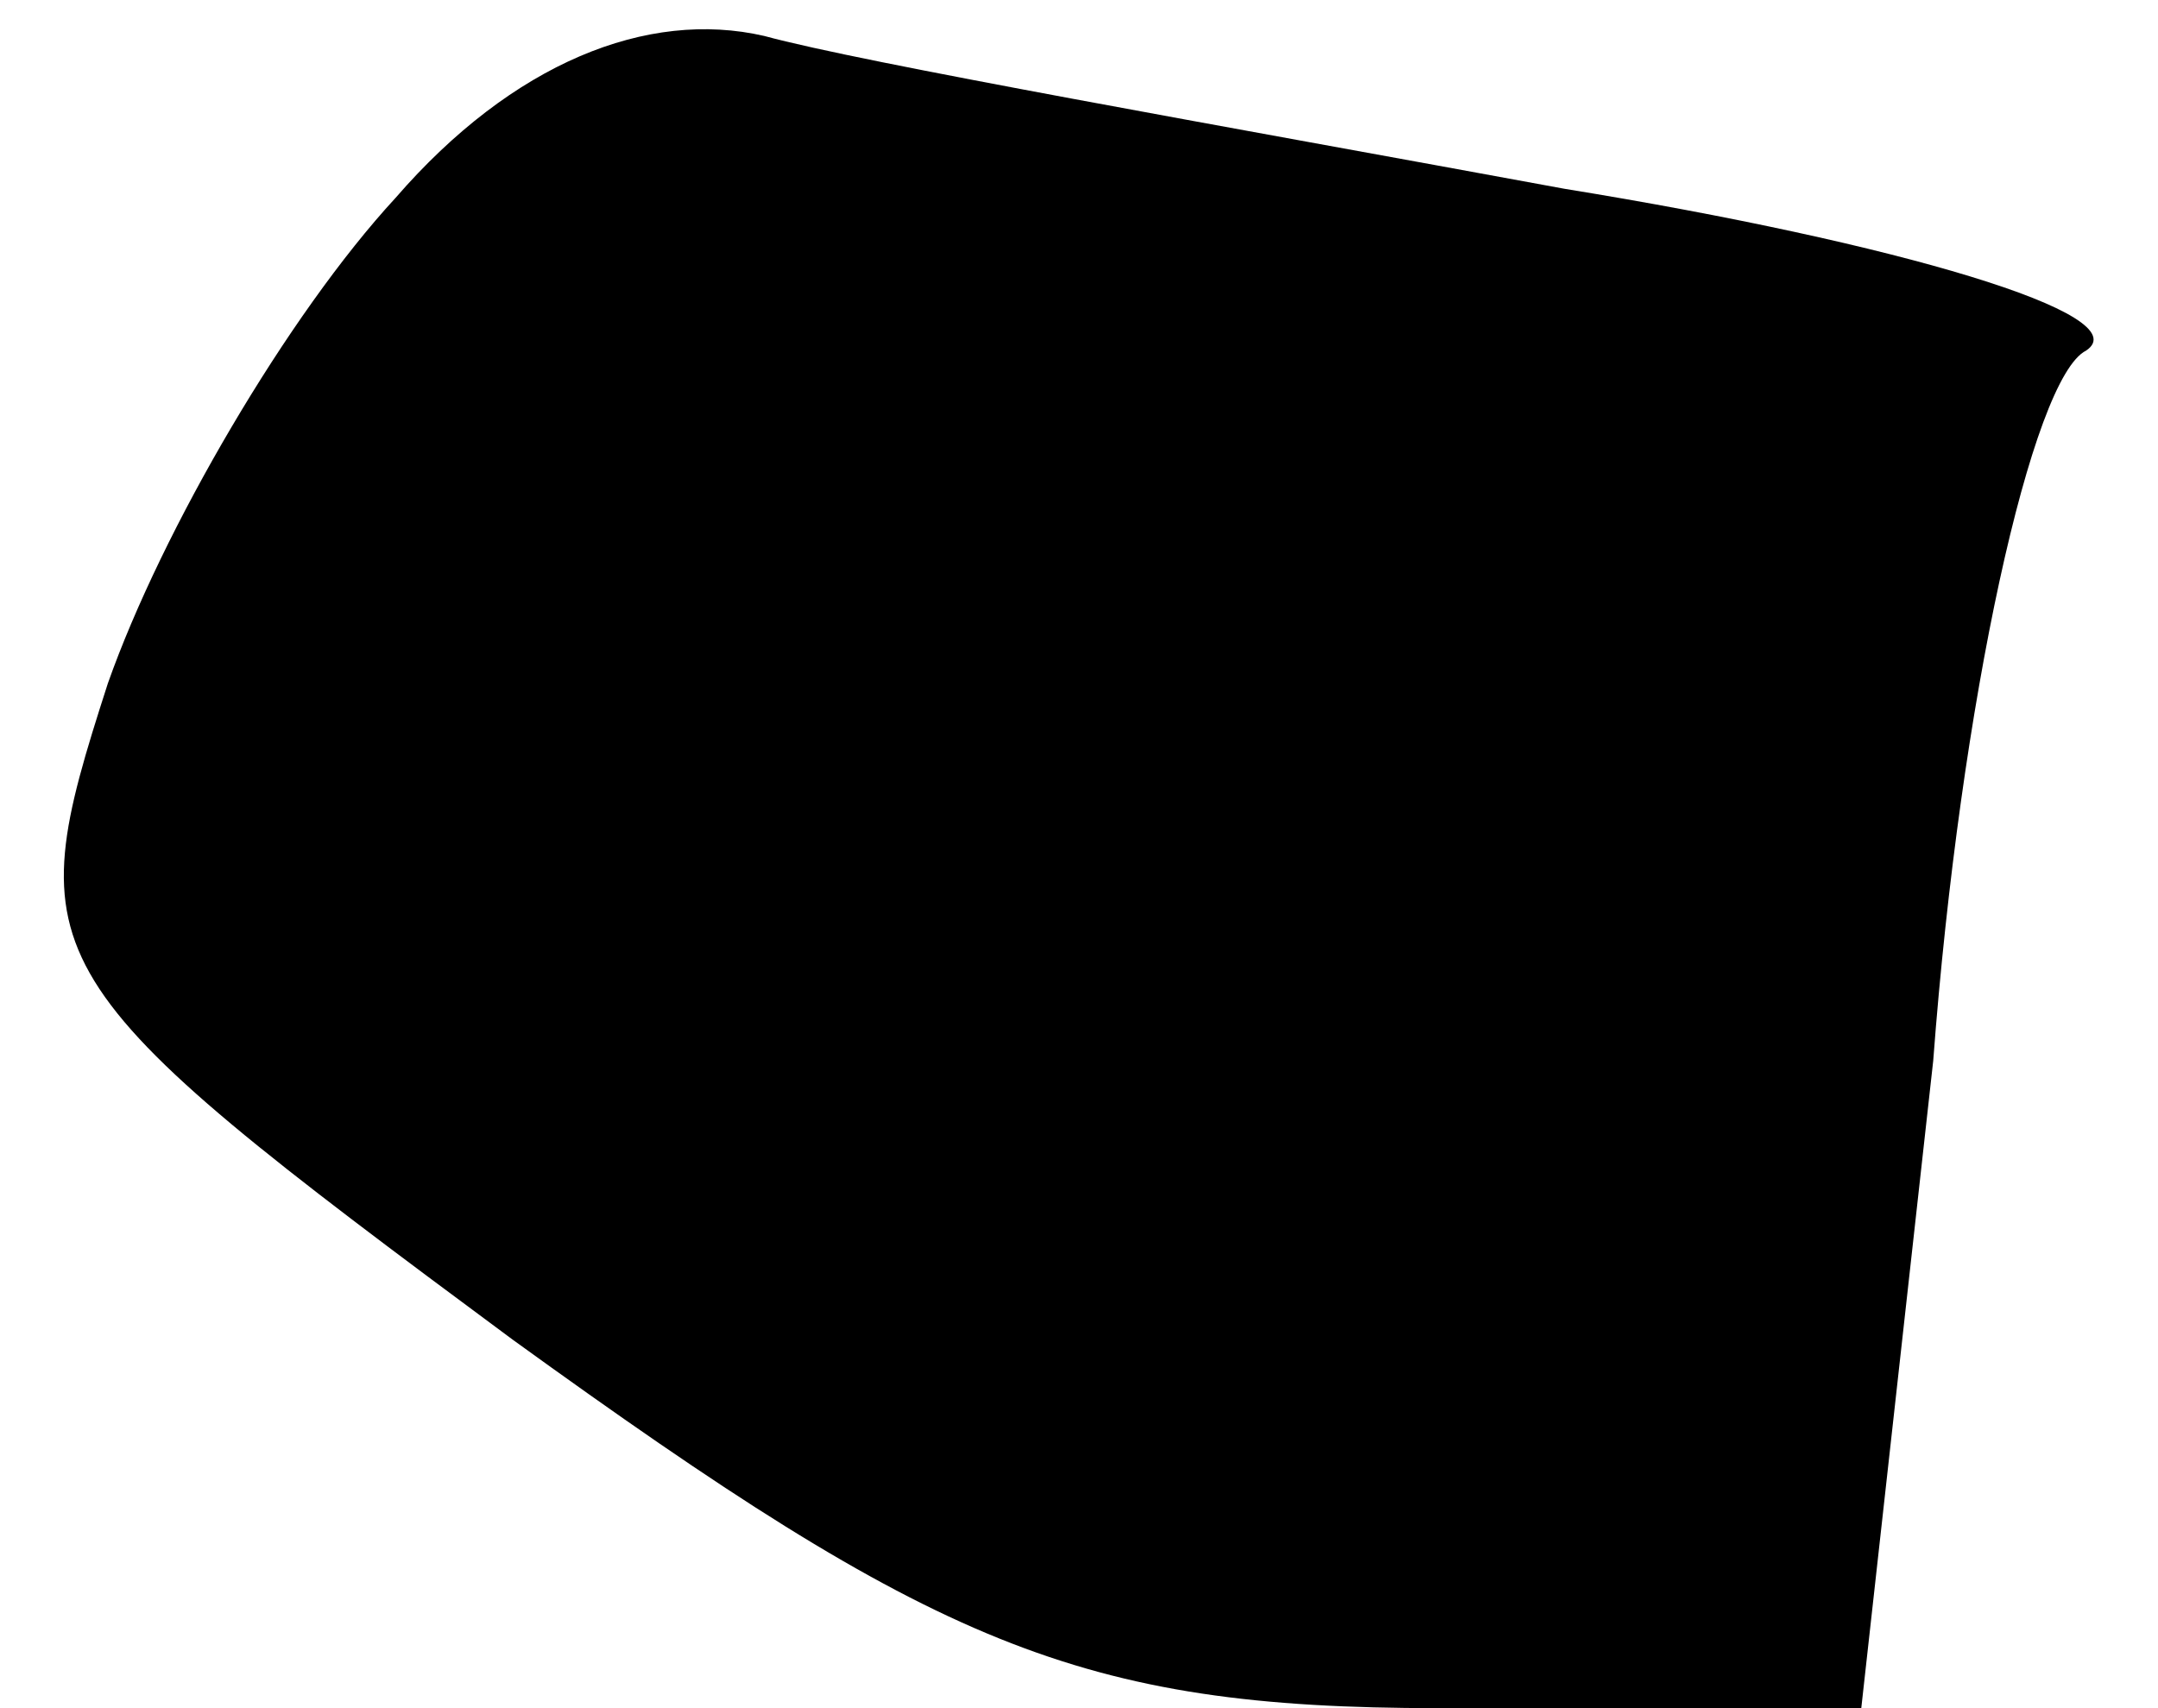 <?xml version="1.0" standalone="no"?>
<!DOCTYPE svg PUBLIC "-//W3C//DTD SVG 20010904//EN"
 "http://www.w3.org/TR/2001/REC-SVG-20010904/DTD/svg10.dtd">
<svg version="1.0" xmlns="http://www.w3.org/2000/svg"
 width="24pt" height="19pt" viewBox="0 0 24 19"
 preserveAspectRatio="xMidYMid meet">
<g transform="translate(0,19) scale(0.1,-0.1)"
fill="#000000" stroke="none">
<path fill="#000000" stroke="none" d="M44 168 c-12 -13 -26 -37 -32 -54 -10
-31 -9 -33 45 -73 47 -34 63 -41 103 -41 l47 0 8 72 c3 40 11 76 17 79 6 4
-21 12 -58 18 -38 7 -78 14 -89 17 -13 3 -28 -3 -41 -18z"/>
</g>
</svg>
